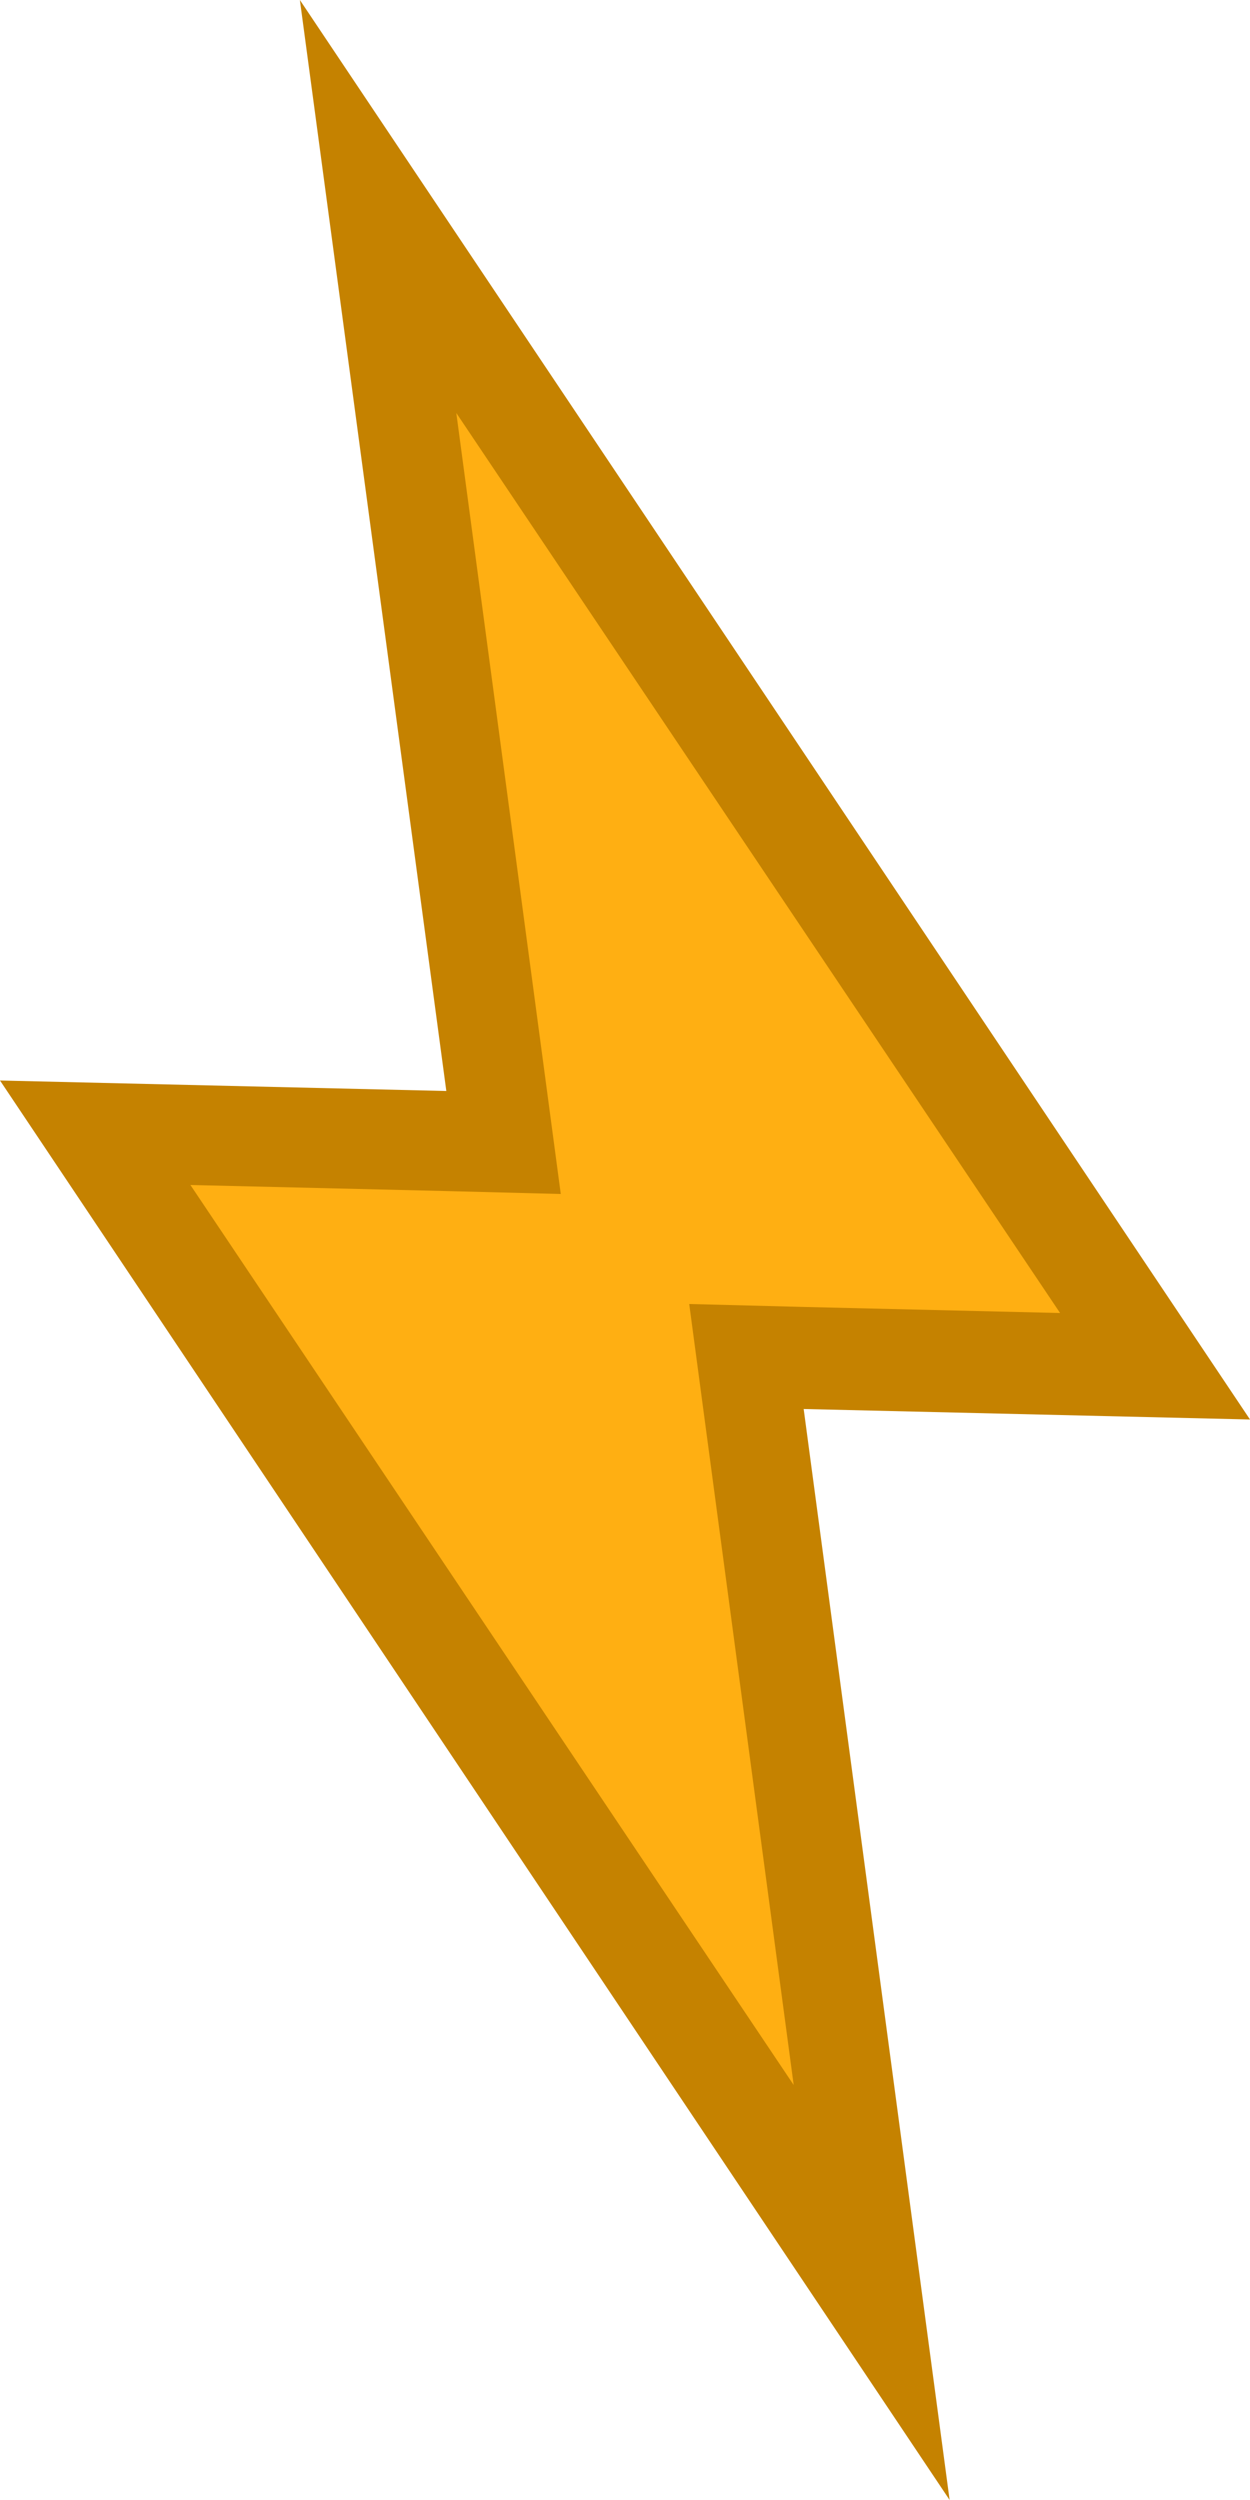 <svg xmlns="http://www.w3.org/2000/svg" viewBox="0 0 25.01 50"><defs><style>.cls-1{fill:#ffaf12;}.cls-2{fill:#c58200;}</style></defs><g id="Layer_2" data-name="Layer 2"><g id="Layer_1-2" data-name="Layer 1"><polygon class="cls-1" points="1.9 22.66 10.07 22.85 7.57 4.13 23.11 27.34 14.94 27.15 17.44 45.87 1.9 22.66"/><path class="cls-2" d="M9.13,8.26l12.08,18-5.08-.12-2.34-.06.31,2.32,1.78,13.3L3.81,23.7l5.07.12,2.34.06-.31-2.32L9.13,8.26M6,0,8.93,21.82,0,21.61,19,50,16.08,28.18l8.93.21L6,0Z"/></g></g></svg>